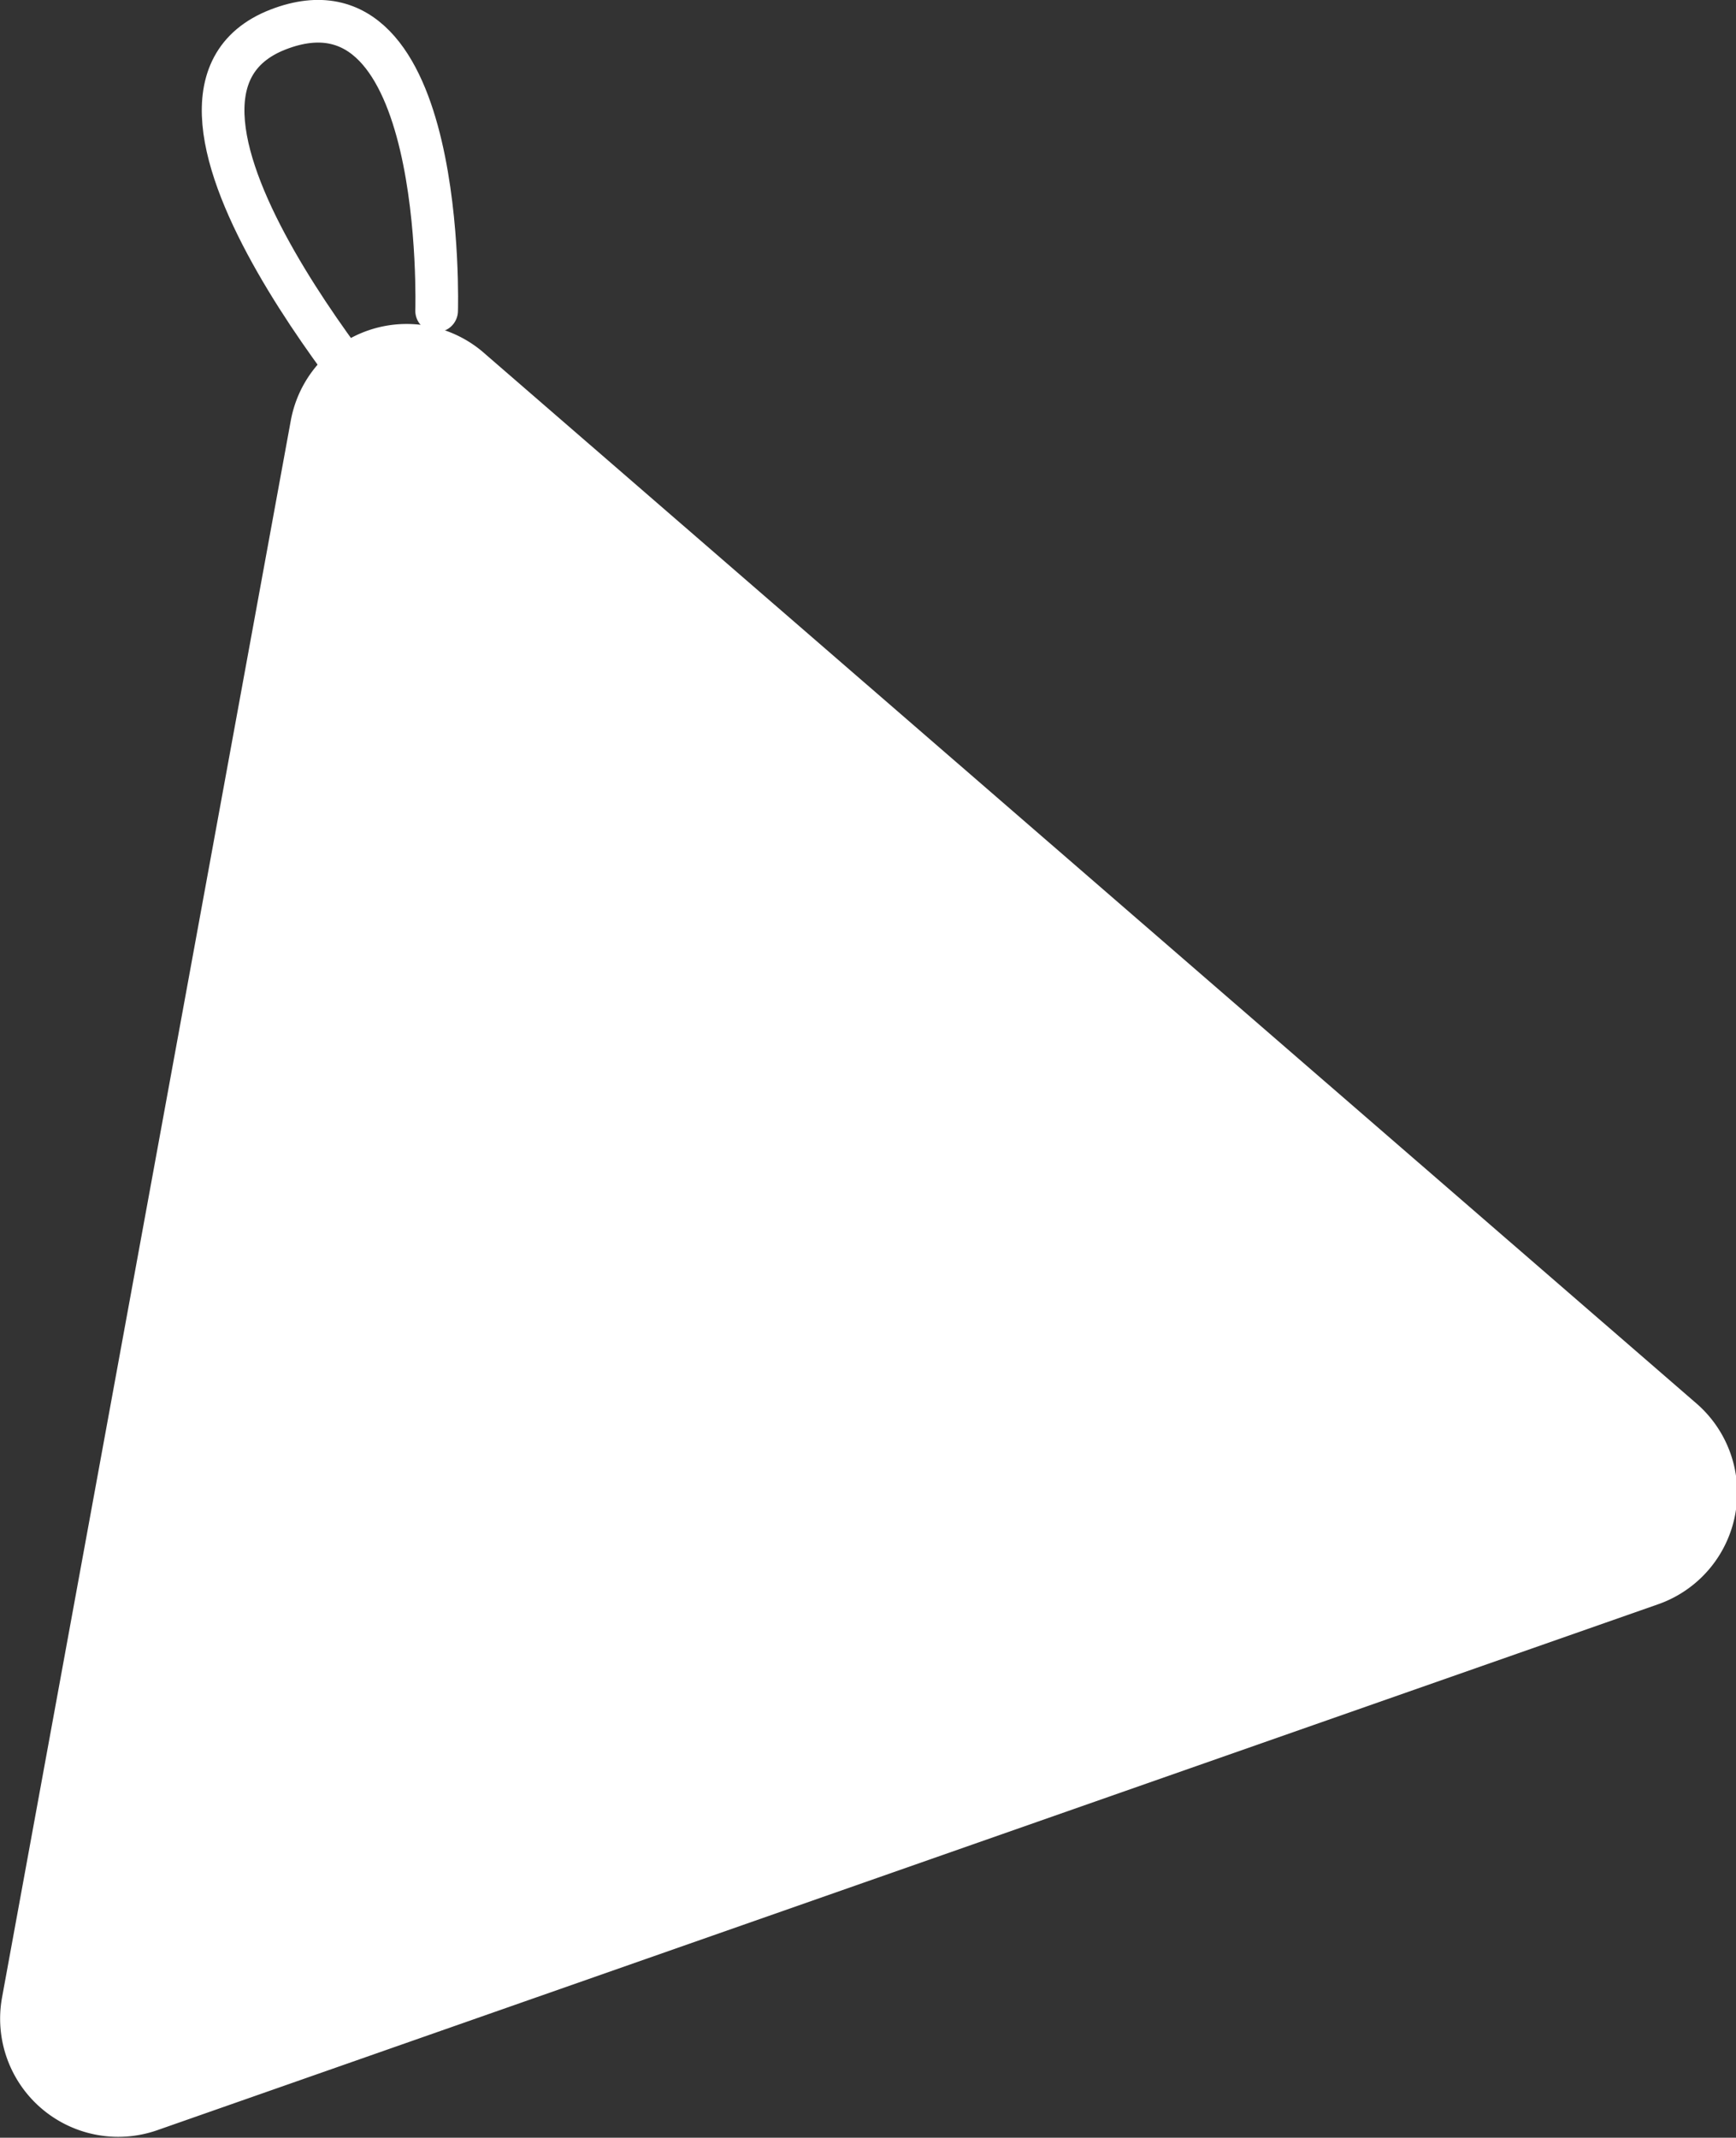 <svg xmlns="http://www.w3.org/2000/svg" viewBox="0 0 51.29 63.14"><rect x="0" y="0" width="51.29" height="63.14" fill="#333333" stroke="none"/><defs><style>.f575c602-11ab-46e6-ad60-368d2ae03615{fill:#fff;}.b44965ea-be38-4697-815a-9a34a4279830{fill:none;stroke:#fff;stroke-linecap:round;stroke-linejoin:round;stroke-width:1.26px;}</style></defs><title>三3</title><g id="fc092f7d-cb2b-4ebf-80e4-6f23df3f95b1" data-name="圖層 2"><g id="aa750391-5a57-41fd-8e99-c208814fa535" data-name="圖層 1"><path class="f575c602-11ab-46e6-ad60-368d2ae03615" d="M8.59,12.43.06,59a3.49,3.49,0,0,0,4.58,3.92L49,47.38a3.49,3.49,0,0,0,1.13-5.92l-35.79-31A3.48,3.48,0,0,0,8.59,12.43Z"/><path class="b44965ea-be38-4697-815a-9a34a4279830" d="M12,13.07S3,2.89,8.22.87c5-1.93,4.68,8.31,4.68,8.31"/></g></g></svg>